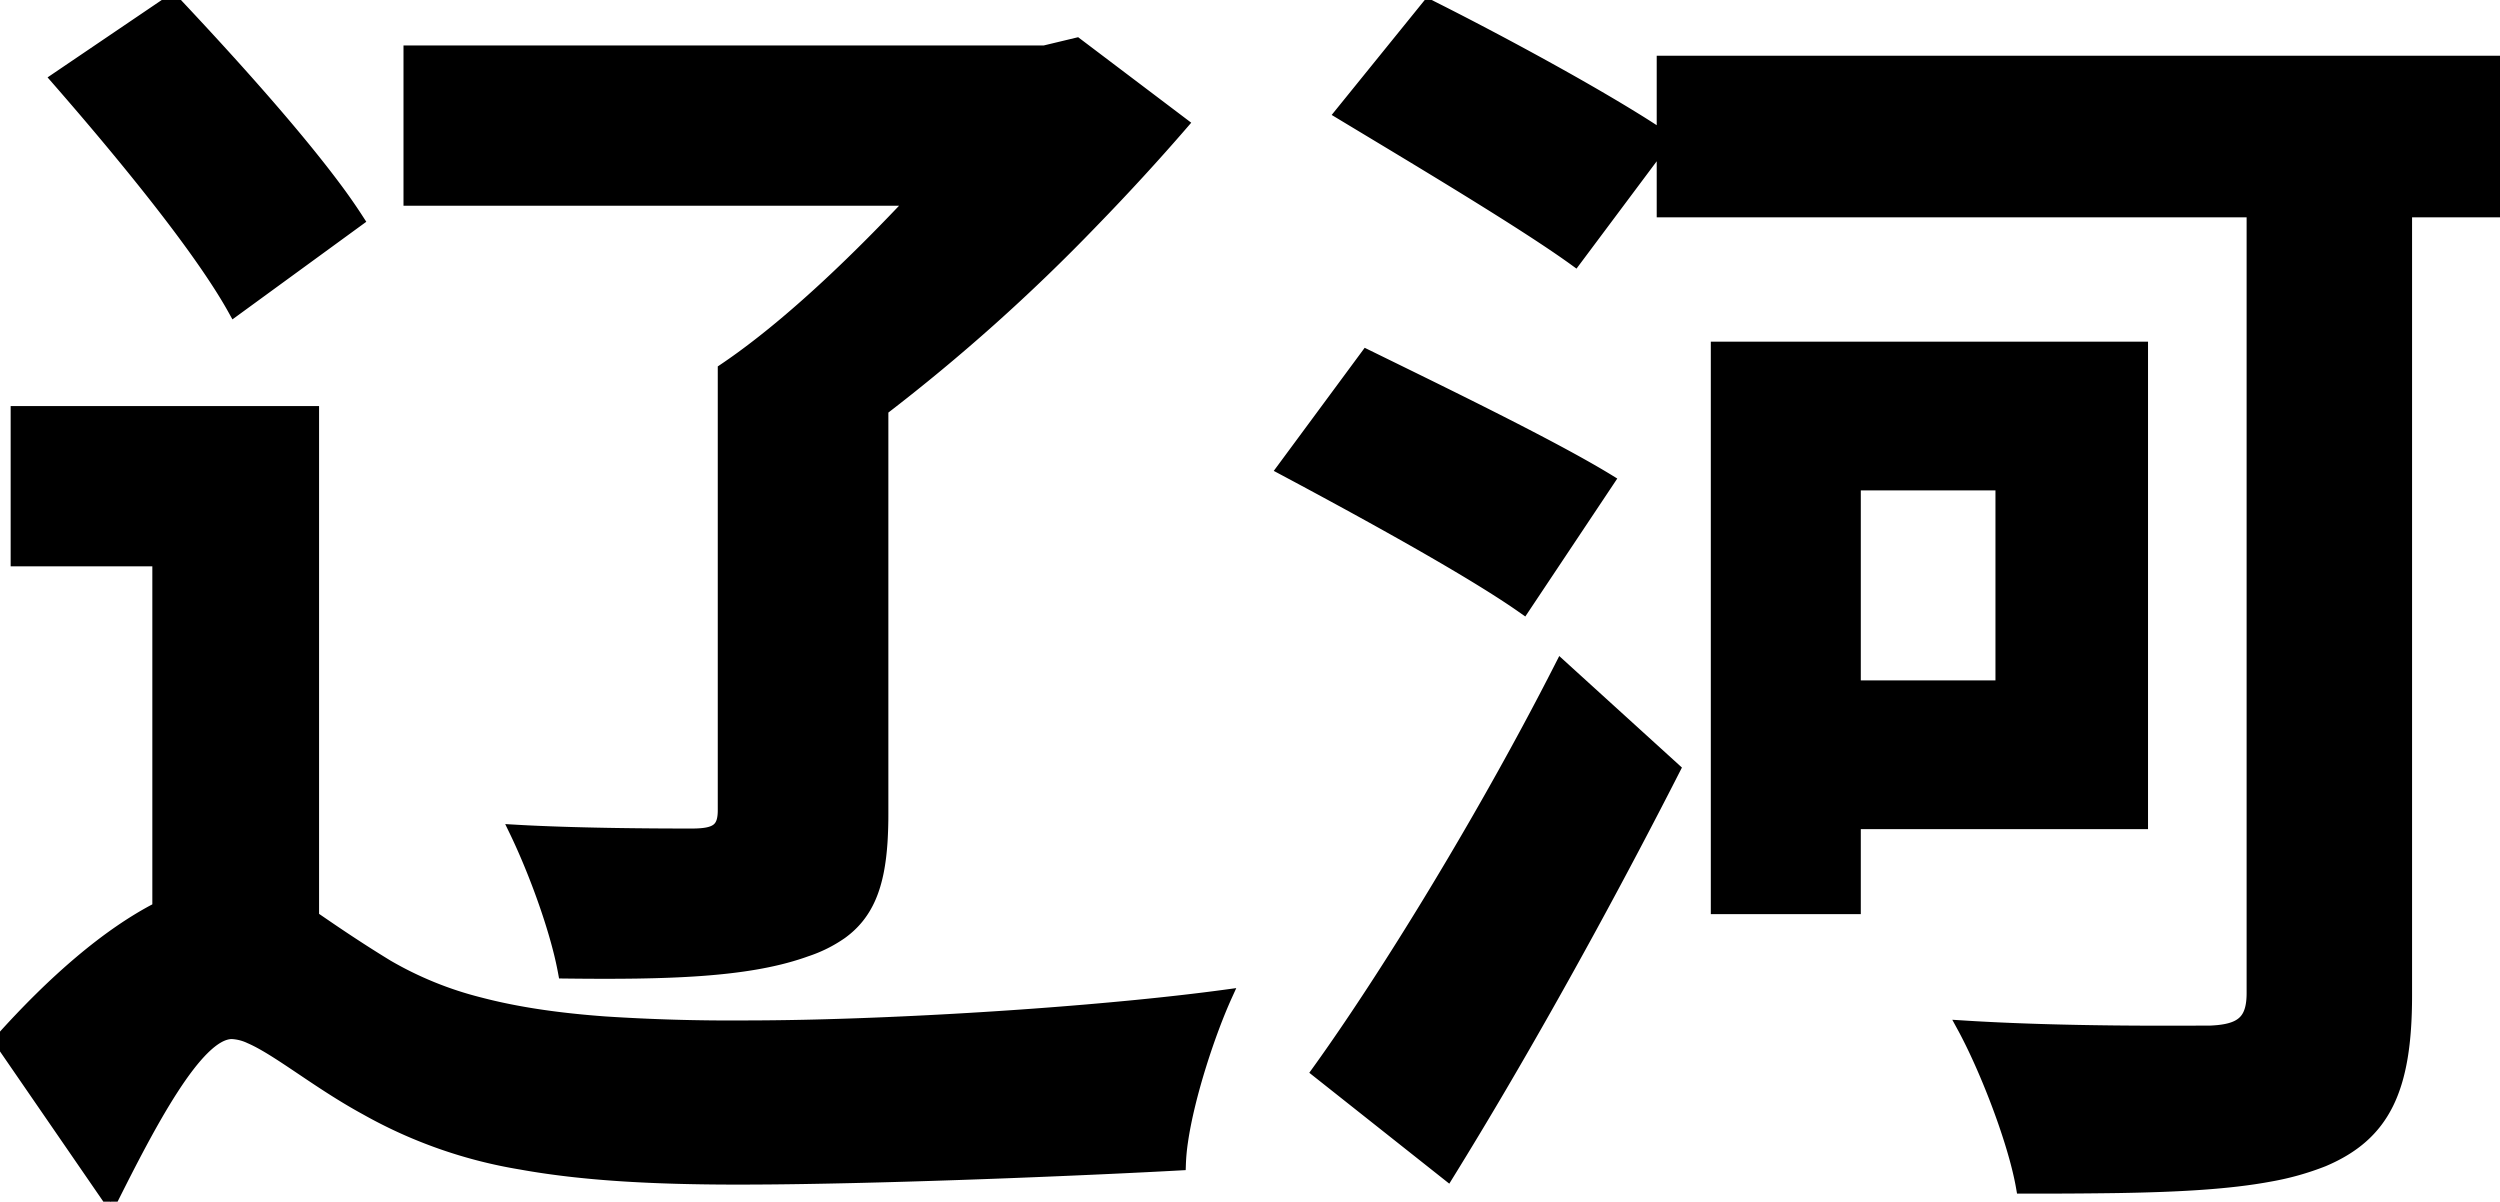 <svg width="194.1" height="93.3" viewBox="0 0 194.1 93.3" xmlns="http://www.w3.org/2000/svg"><g id="svgGroup" stroke-linecap="round" fill-rule="evenodd" font-size="9pt" stroke="#000" stroke-width="0.25mm" fill="black" style="stroke:#000;stroke-width:0.25mm;fill:black"><path d="M 194.1 4.8 L 129.1 4.8 L 129.1 10.6 A 66.339 66.339 0 0 0 126.893 9.183 C 122.347 6.375 115.652 2.776 110.9 0.4 L 104.1 8.8 C 109.9 12.3 118.3 17.3 122.3 20.2 L 129.1 11.1 L 129.1 16.4 L 174.9 16.4 L 174.9 77.1 C 174.9 79.114 174.146 79.871 172.177 80.061 A 10.595 10.595 0 0 1 171.6 80.1 C 169.2 80.1 160.3 80.2 152.4 79.7 C 154.099 82.815 156.155 88.069 156.884 91.592 A 18.001 18.001 0 0 1 157 92.2 A 462.56 462.56 0 0 0 164.431 92.157 C 169.209 92.078 173.103 91.861 176.269 91.266 A 21.357 21.357 0 0 0 180.4 90.1 C 185.1 88.1 186.8 84.6 186.8 77.3 L 186.8 16.4 L 194.1 16.4 L 194.1 4.8 Z M 24.3 32 L 1.3 32 L 1.3 43.5 L 12.3 43.5 L 12.3 70.5 C 8.4 72.5 4.2 76.1 0 80.8 L 8.6 93.3 C 11.6 87.3 15.3 80.2 18 80.2 A 3.671 3.671 0 0 1 19.402 80.555 C 21.574 81.489 24.695 84.086 28.4 86.1 A 36.635 36.635 0 0 0 40.456 90.336 C 45.182 91.191 50.648 91.5 57.3 91.5 A 328.109 328.109 0 0 0 62.266 91.458 C 72.494 91.302 85.366 90.742 91.6 90.4 A 15.522 15.522 0 0 1 91.761 88.652 C 92.28 85.031 93.922 80.113 95.2 77.3 C 86.747 78.449 74.254 79.328 64.075 79.607 A 231.693 231.693 0 0 1 57.8 79.7 A 150.674 150.674 0 0 1 46.963 79.387 C 43.435 79.129 40.19 78.676 37.235 77.899 A 27.579 27.579 0 0 1 30.1 75 A 94.58 94.58 0 0 1 27.676 73.472 C 26.417 72.653 25.3 71.888 24.3 71.2 L 24.3 32 Z M 68.5 63.2 L 68.5 31.8 A 145.53 145.53 0 0 0 84.804 17.222 C 87.311 14.644 89.667 12.067 91.8 9.6 L 83.6 3.4 L 81.1 4 L 31.8 4 L 31.8 15.5 L 70.9 15.5 C 66.798 19.875 62.032 24.499 57.51 27.783 A 45.346 45.346 0 0 1 56.2 28.7 L 56.2 62.9 C 56.2 64.384 55.613 64.791 53.761 64.8 A 13.111 13.111 0 0 1 53.7 64.8 A 566.696 566.696 0 0 1 53.082 64.8 C 50.876 64.797 45.483 64.775 40.947 64.551 A 115.124 115.124 0 0 1 40 64.5 C 41.233 67.049 42.602 70.612 43.383 73.633 A 26.37 26.37 0 0 1 43.8 75.5 C 51.88 75.597 57.876 75.41 62.247 73.924 A 17.779 17.779 0 0 0 62.6 73.8 A 10.478 10.478 0 0 0 65.316 72.449 C 67.355 70.977 68.217 68.793 68.439 65.307 A 33.299 33.299 0 0 0 68.5 63.2 Z M 166.3 63.9 L 166.3 27 L 133.3 27 L 133.3 70.5 L 144 70.5 L 144 63.9 L 166.3 63.9 Z M 130 59.7 L 121.2 51.7 A 241.65 241.65 0 0 1 118.626 56.616 C 113.675 65.819 108.013 75.023 103.531 81.46 A 134.637 134.637 0 0 1 102.3 83.2 L 112.4 91.2 A 350.855 350.855 0 0 0 116.586 84.246 C 121.254 76.292 125.923 67.7 130 59.7 Z M 13.4 0 L 4.4 6.1 A 300.948 300.948 0 0 1 6.599 8.647 C 10.524 13.248 14.888 18.665 17.408 22.749 A 31.975 31.975 0 0 1 18.2 24.1 L 27.8 17.1 A 44.464 44.464 0 0 0 25.948 14.45 C 22.591 9.96 17.449 4.297 13.4 0 Z M 106.1 27.6 L 99.6 36.4 C 104.941 39.249 112.343 43.286 116.796 46.184 A 47.376 47.376 0 0 1 118.3 47.2 L 124.9 37.3 C 120.5 34.6 111.6 30.3 106.1 27.6 Z M 155.4 37.6 L 155.4 53.3 L 144 53.3 L 144 37.6 L 155.4 37.6 Z" vector-effect="non-scaling-stroke"/></g></svg>